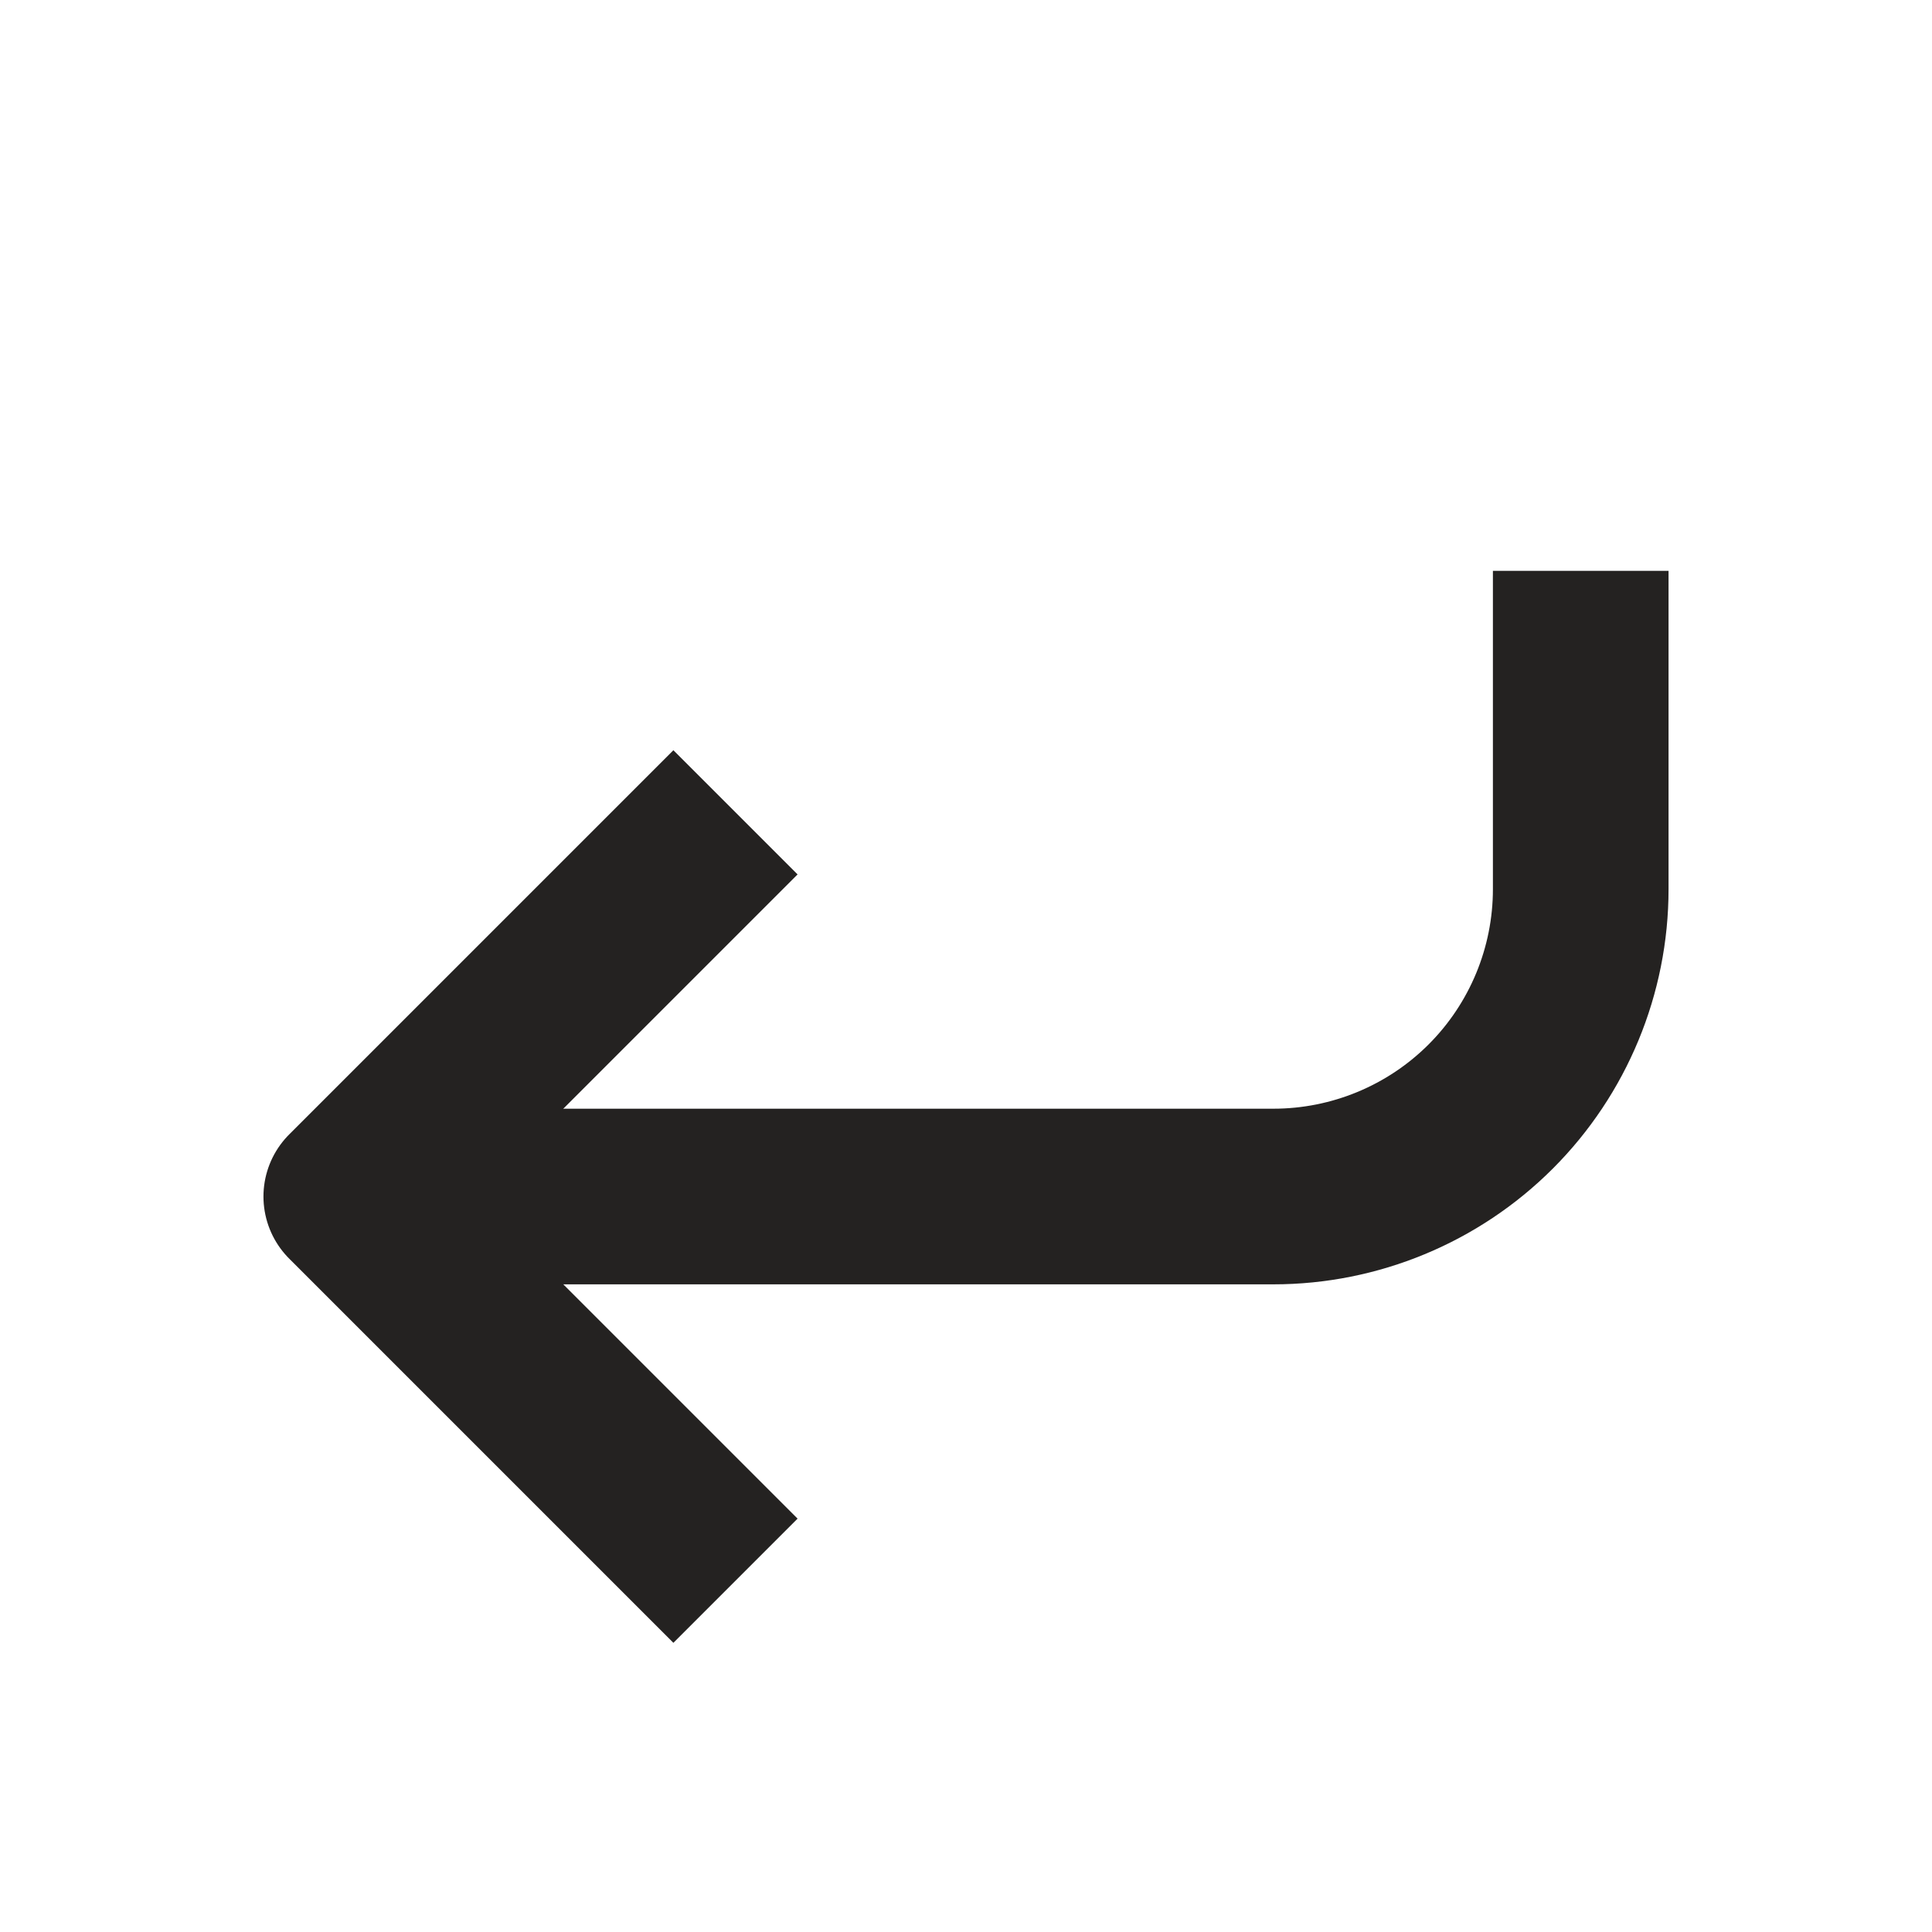 <svg width="22" height="22" viewBox="0 0 22 22" fill="none" xmlns="http://www.w3.org/2000/svg">
<path d="M8.375 9.25L4 13.625L8.375 18" stroke="#242221" stroke-width="2" stroke-linejoin="round"/>
<path d="M18 6.5L18 10.125C18 11.053 17.631 11.944 16.975 12.6C16.319 13.256 15.428 13.625 14.5 13.625L4 13.625" stroke="#242221" stroke-width="2" stroke-linejoin="round"/>
</svg>
